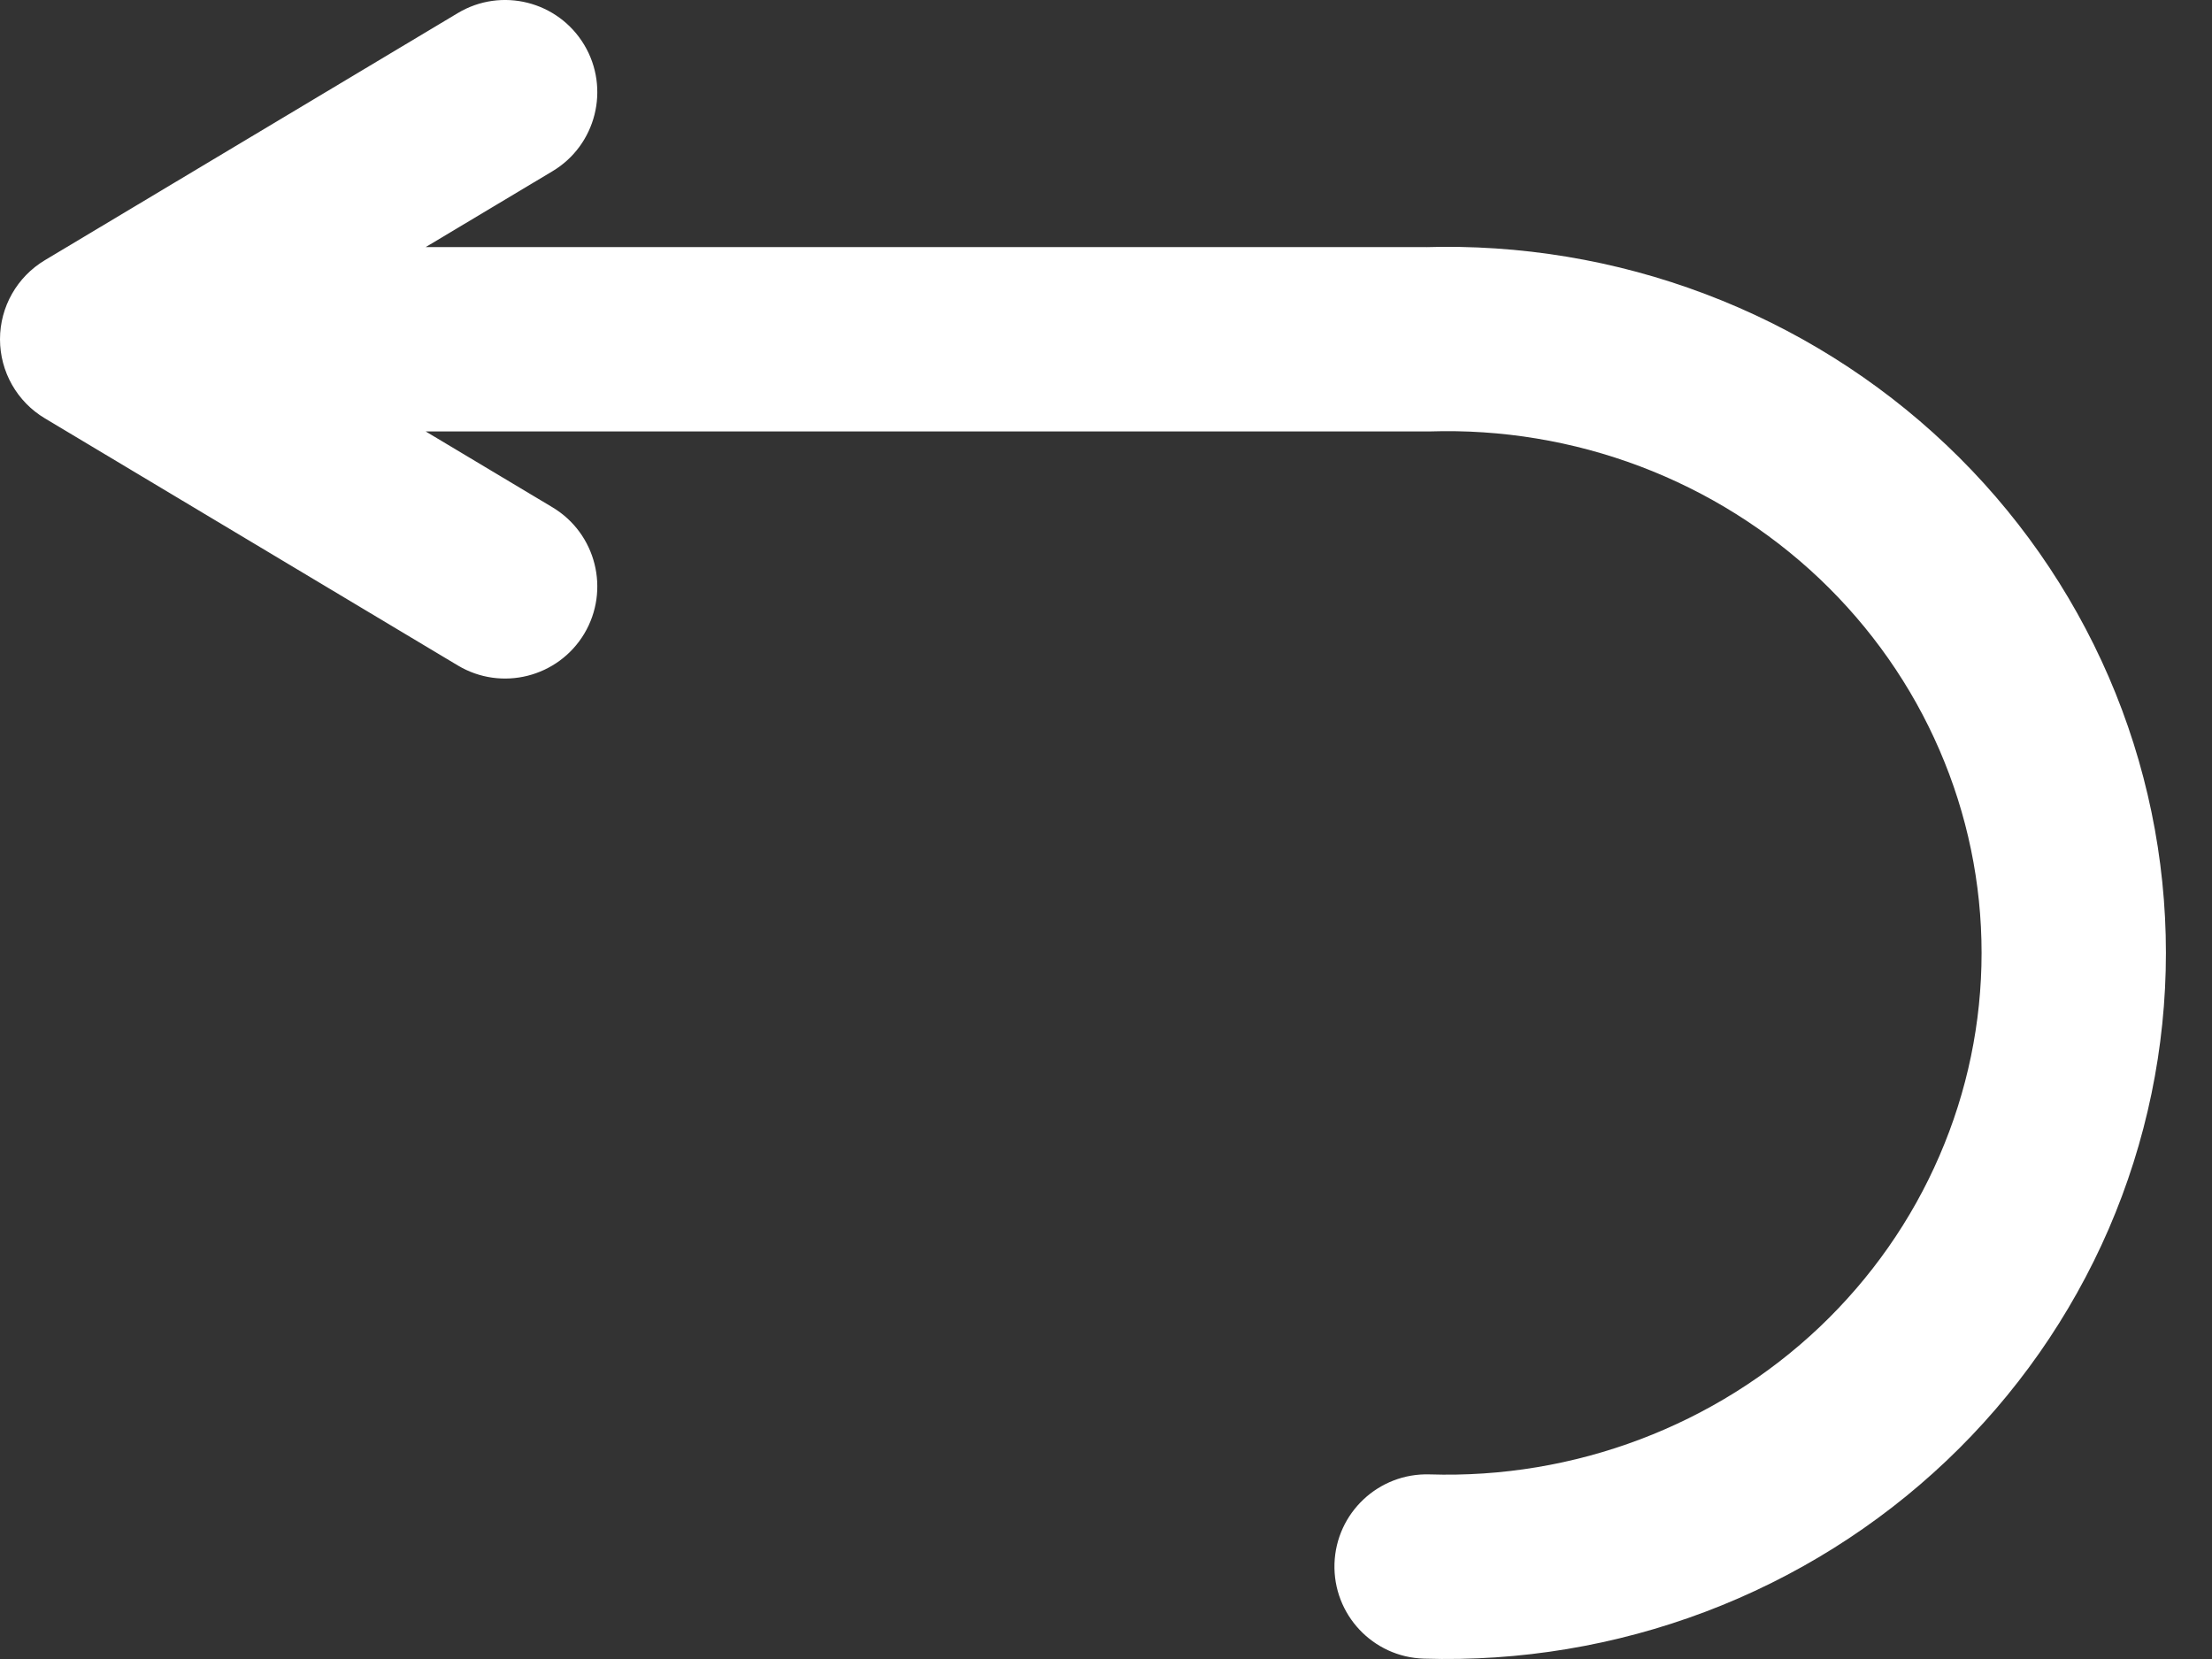 <svg width="24" height="18" viewBox="0 0 24 18" fill="none" xmlns="http://www.w3.org/2000/svg">
<rect x="0" y="0" width="24" height="18" fill="#333333" stroke="none"/>
<path d="M15.447 17.996C14.895 17.979 14.462 17.517 14.479 16.965C14.497 16.413 14.959 15.98 15.511 15.997L15.447 17.996ZM15.479 3.681L15.511 4.681C15.5 4.681 15.489 4.681 15.479 4.681L15.479 3.681ZM1 3.681L0.487 4.539C0.185 4.359 6.95022e-06 4.033 -3.5317e-07 3.681C-7.65656e-06 3.329 0.185 3.004 0.487 2.823L1 3.681ZM5.994 5.504C6.468 5.788 6.622 6.402 6.339 6.876C6.055 7.349 5.441 7.504 4.967 7.22L5.994 5.504ZM4.967 0.142C5.441 -0.142 6.055 0.013 6.339 0.487C6.622 0.96 6.468 1.575 5.994 1.858L4.967 0.142ZM15.511 15.997C16.291 16.022 17.068 15.892 17.795 15.617L18.502 17.488C17.528 17.856 16.49 18.029 15.447 17.996L15.511 15.997ZM17.795 15.617C18.522 15.342 19.184 14.928 19.742 14.399L21.118 15.85C20.366 16.563 19.476 17.12 18.502 17.488L17.795 15.617ZM19.742 14.399C20.299 13.87 20.742 13.238 21.043 12.54L22.879 13.335C22.469 14.281 21.87 15.137 21.118 15.85L19.742 14.399ZM21.043 12.54C21.345 11.843 21.5 11.095 21.5 10.339H23.5C23.5 11.369 23.289 12.387 22.879 13.335L21.043 12.54ZM21.5 10.339C21.5 9.583 21.345 8.834 21.043 8.137L22.879 7.343C23.289 8.29 23.5 9.309 23.5 10.339H21.5ZM21.043 8.137C20.742 7.44 20.299 6.808 19.742 6.279L21.118 4.828C21.87 5.541 22.469 6.396 22.879 7.343L21.043 8.137ZM19.742 6.279C19.184 5.75 18.522 5.335 17.795 5.06L18.502 3.19C19.476 3.558 20.366 4.115 21.118 4.828L19.742 6.279ZM17.795 5.06C17.068 4.785 16.291 4.656 15.511 4.681L15.447 2.682C16.49 2.649 17.528 2.821 18.502 3.19L17.795 5.06ZM15.479 4.681H1V2.681H15.479V4.681ZM4.967 7.22L0.487 4.539L1.513 2.823L5.994 5.504L4.967 7.22ZM0.487 2.823L4.967 0.142L5.994 1.858L1.513 4.539L0.487 2.823Z" fill="white"/>
</svg>
